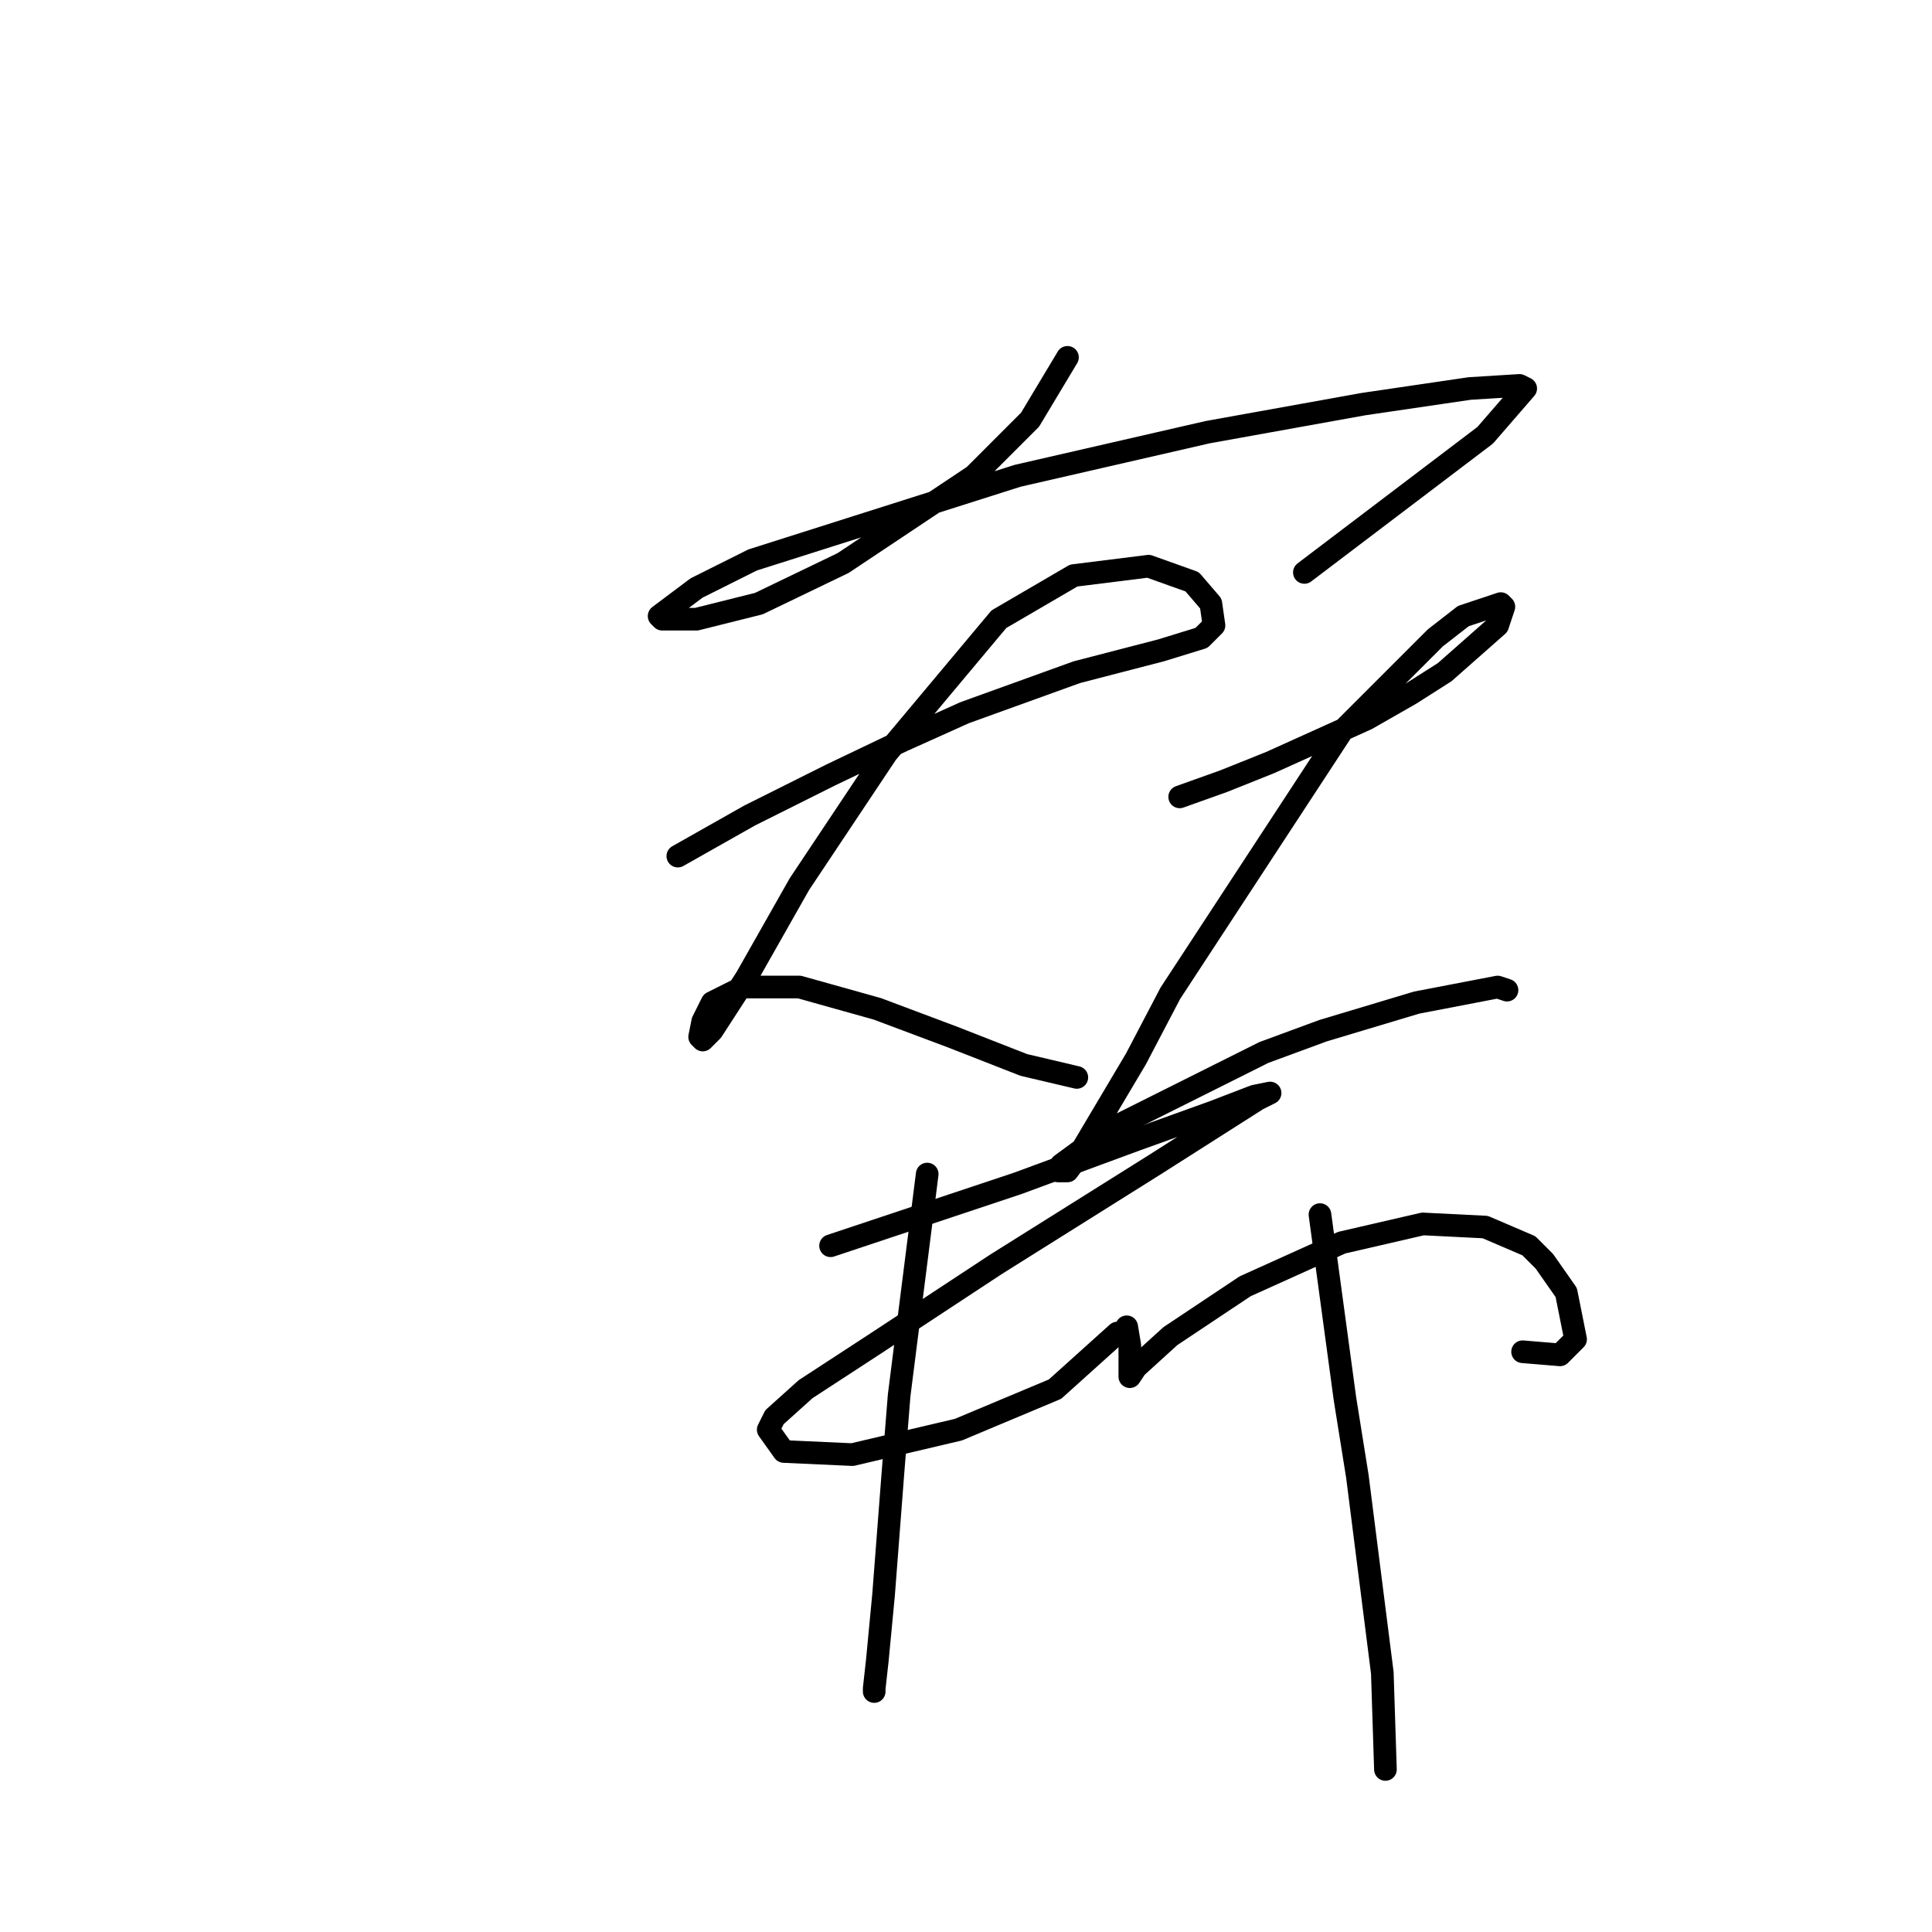 <?xml version="1.0" standalone="no"?>
    <svg width="256" height="256" xmlns="http://www.w3.org/2000/svg" version="1.1">
    <polyline stroke="black" stroke-width="3" stroke-linecap="round" fill="transparent" stroke-linejoin="round" points="141.446 47.35 136.489 55.611 129.055 63.046 111.706 74.611 100.554 79.981 92.293 82.046 87.75 82.046 87.336 81.633 92.293 77.915 99.728 74.198 134.837 63.046 160.033 57.263 180.686 53.545 194.729 51.48 201.338 51.067 202.164 51.48 196.795 57.676 172.838 75.85 172.838 75.85 " />
        <polyline stroke="black" stroke-width="3" stroke-linecap="round" fill="transparent" stroke-linejoin="round" points="89.815 113.438 99.315 108.068 110.054 102.698 119.554 98.155 127.815 94.437 142.685 89.068 153.838 86.176 159.207 84.524 160.859 82.872 160.446 79.981 157.968 77.089 152.185 75.024 142.272 76.263 132.359 82.046 117.489 99.807 105.924 117.155 98.902 129.547 94.358 136.569 93.119 137.808 92.706 137.395 93.119 135.329 94.358 132.851 98.489 130.786 105.924 130.786 116.25 133.677 126.163 137.395 135.663 141.112 142.685 142.764 142.685 142.764 " />
        <polyline stroke="black" stroke-width="3" stroke-linecap="round" fill="transparent" stroke-linejoin="round" points="156.316 105.59 162.099 103.525 168.294 101.046 181.099 95.264 186.882 91.959 191.425 89.068 198.447 82.872 199.273 80.394 198.86 79.981 193.903 81.633 190.186 84.524 177.794 96.916 155.077 131.612 150.533 140.286 142.685 153.504 141.446 155.156 140.207 155.156 140.62 154.33 146.816 149.786 167.468 139.46 175.316 136.569 187.708 132.851 198.447 130.786 199.686 131.199 199.686 131.199 " />
        <polyline stroke="black" stroke-width="3" stroke-linecap="round" fill="transparent" stroke-linejoin="round" points="110.054 165.069 134.837 156.808 150.533 151.025 160.859 147.308 166.229 145.243 168.294 144.83 166.642 145.656 153.011 154.33 131.946 167.547 116.25 177.874 106.75 184.069 102.619 187.787 101.793 189.439 103.858 192.33 112.946 192.743 126.989 189.439 139.794 184.069 148.055 176.634 148.055 176.634 " />
        <polyline stroke="black" stroke-width="3" stroke-linecap="round" fill="transparent" stroke-linejoin="round" points="122.859 155.569 119.141 184.895 118.315 195.222 117.076 211.331 116.25 220.005 115.837 223.722 115.837 224.135 115.837 224.135 " />
        <polyline stroke="black" stroke-width="3" stroke-linecap="round" fill="transparent" stroke-linejoin="round" points="149.294 175.808 149.707 178.287 149.707 179.939 149.707 182.004 149.707 182.417 150.533 181.178 155.077 177.047 164.99 170.439 177.794 164.656 188.534 162.178 196.795 162.591 202.578 165.069 204.643 167.134 207.534 171.265 208.773 177.46 206.708 179.526 201.751 179.113 201.751 179.113 " />
        <polyline stroke="black" stroke-width="3" stroke-linecap="round" fill="transparent" stroke-linejoin="round" points="174.903 160.939 178.208 185.308 179.86 195.635 183.164 221.657 183.577 234.461 183.577 234.461 " />
        </svg>